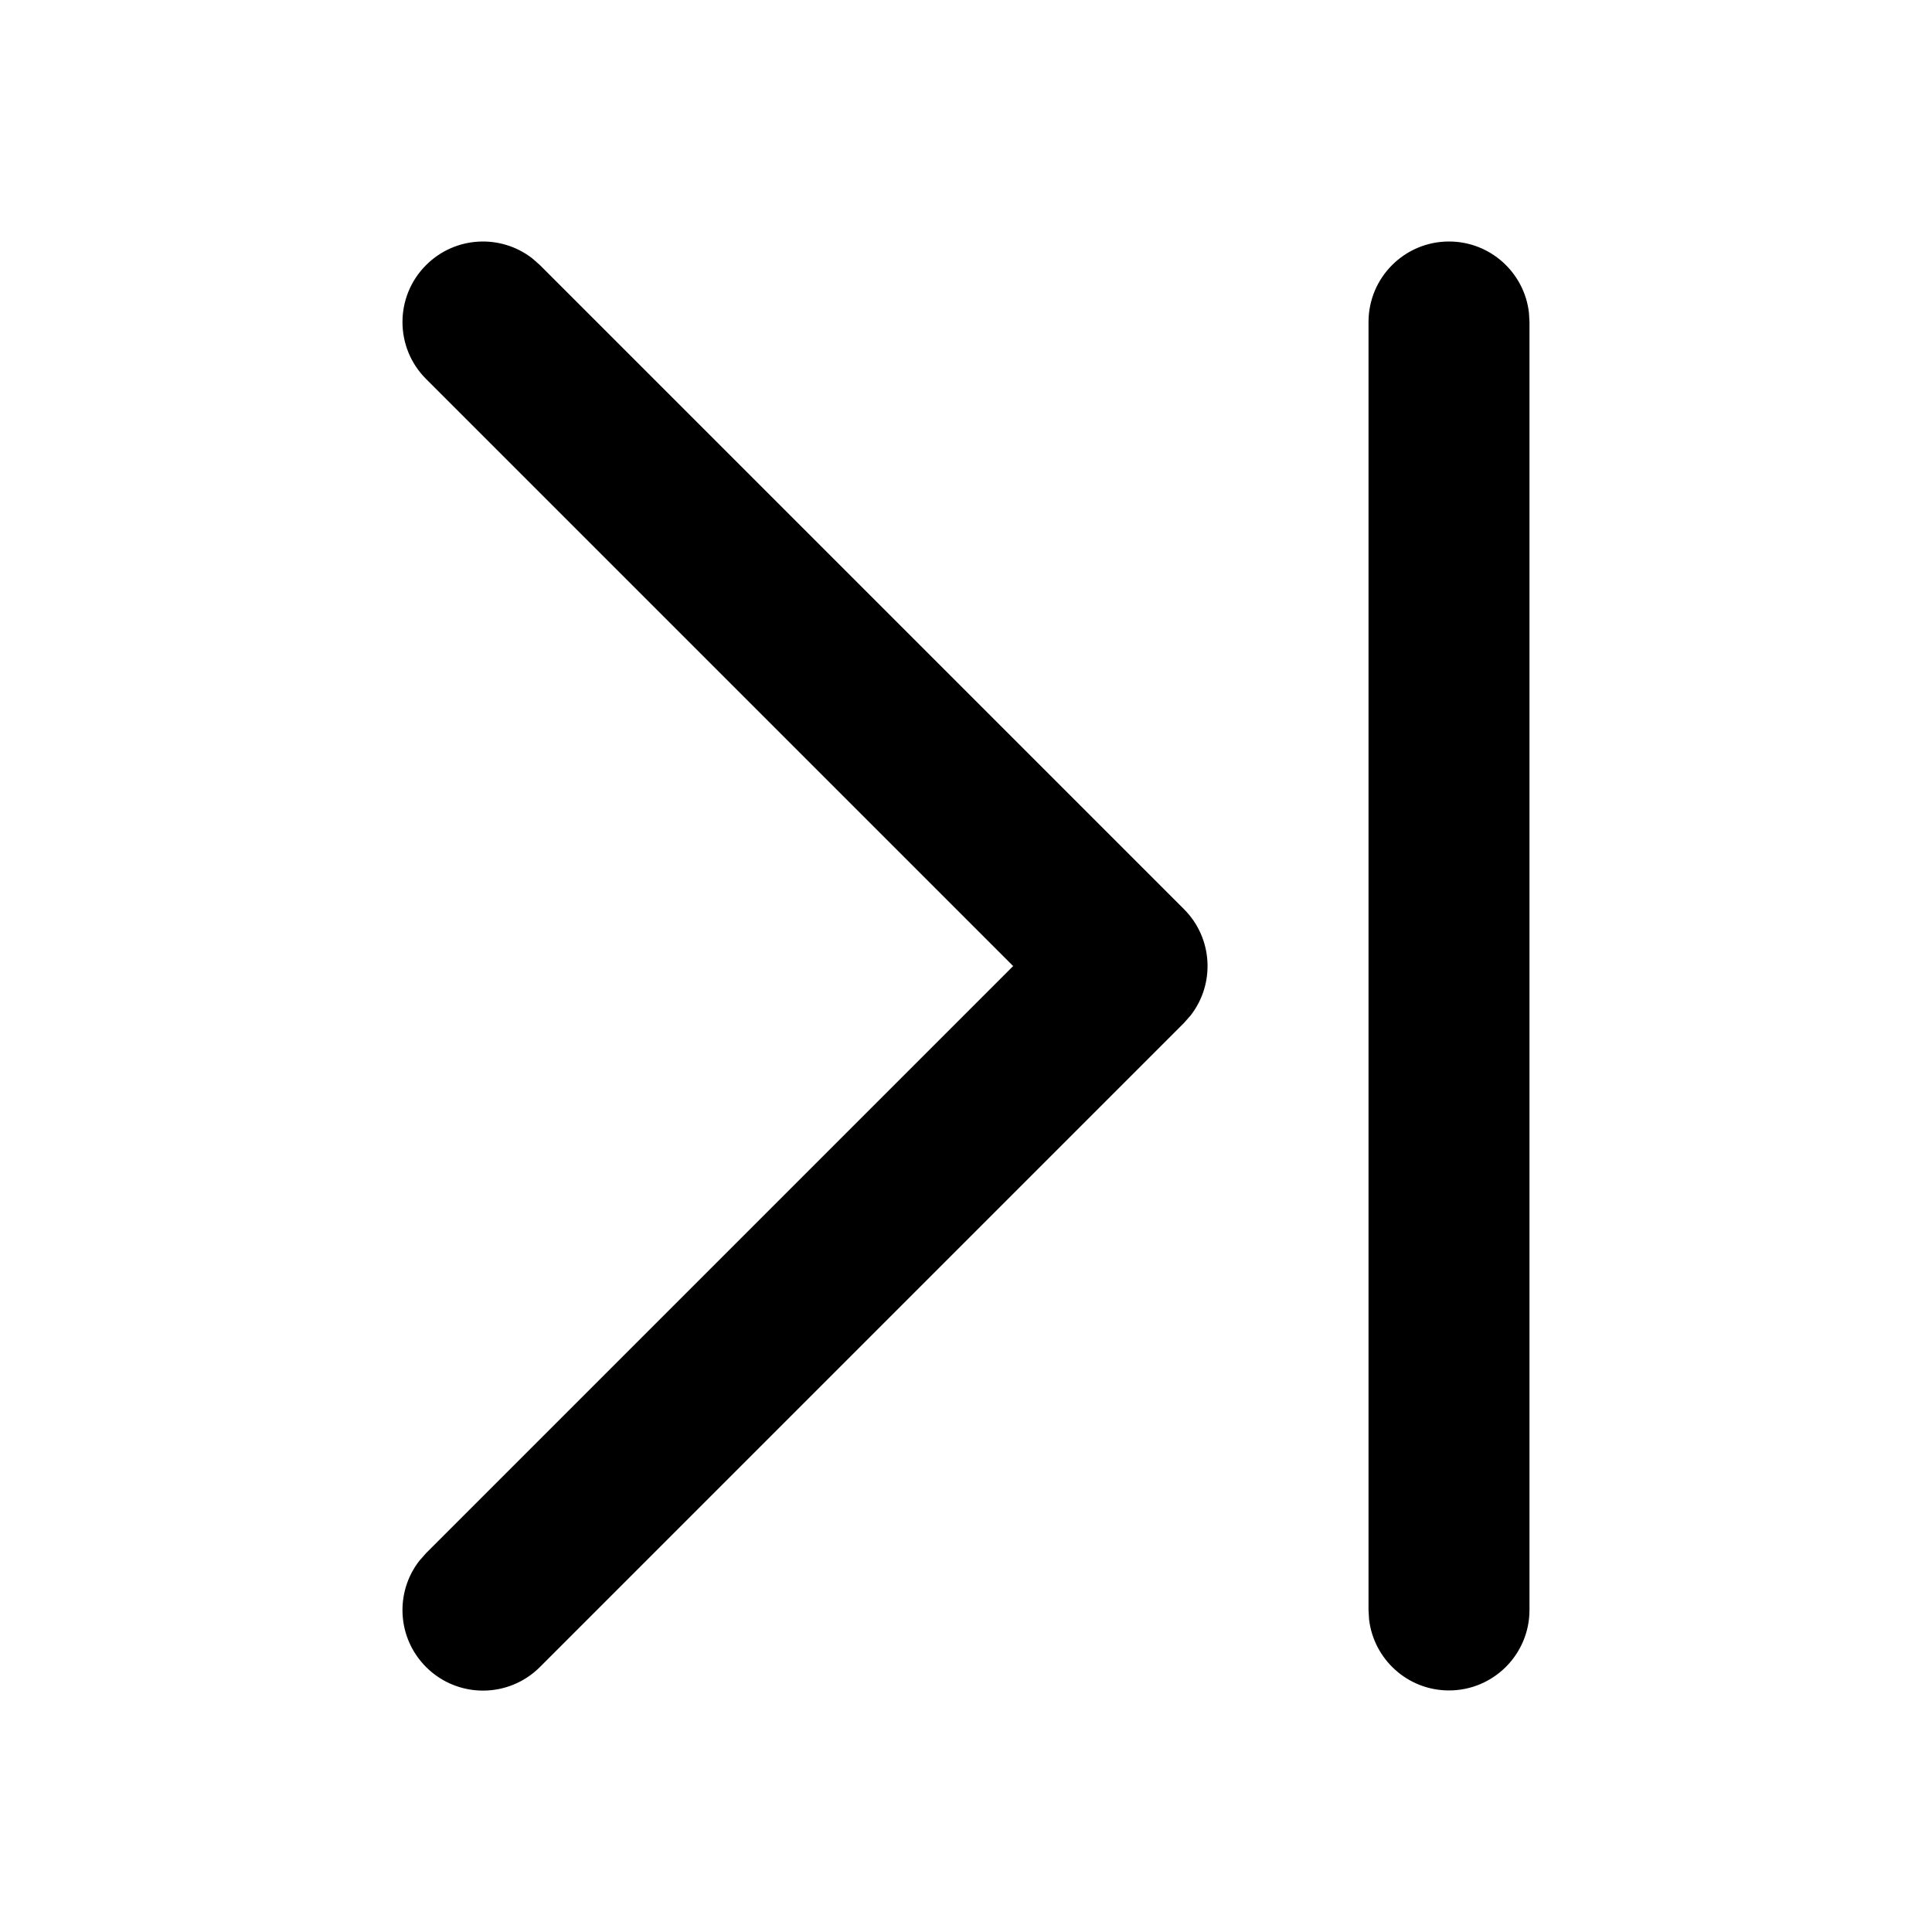 <!-- Generated by IcoMoon.io -->
<svg version="1.1" xmlns="http://www.w3.org/2000/svg" width="32" height="32" viewBox="0 0 32 32">
<title>arrow-next-filled</title>
<path d="M24 4c0.684 0 1.247 0.515 1.324 1.178l0.009 0.155v21.333c0 0.736-0.597 1.333-1.333 1.333-0.684 0-1.247-0.515-1.324-1.178l-0.009-0.155v-21.333c0-0.736 0.597-1.333 1.333-1.333zM7.057 4.391c0.481-0.481 1.237-0.518 1.76-0.111l0.126 0.111 10.667 10.667c0.481 0.481 0.518 1.237 0.111 1.76l-0.111 0.126-10.667 10.667c-0.521 0.521-1.365 0.521-1.886 0-0.481-0.481-0.518-1.237-0.111-1.76l0.111-0.126 9.724-9.724-9.724-9.724c-0.521-0.521-0.521-1.365 0-1.886z"></path>
</svg>

